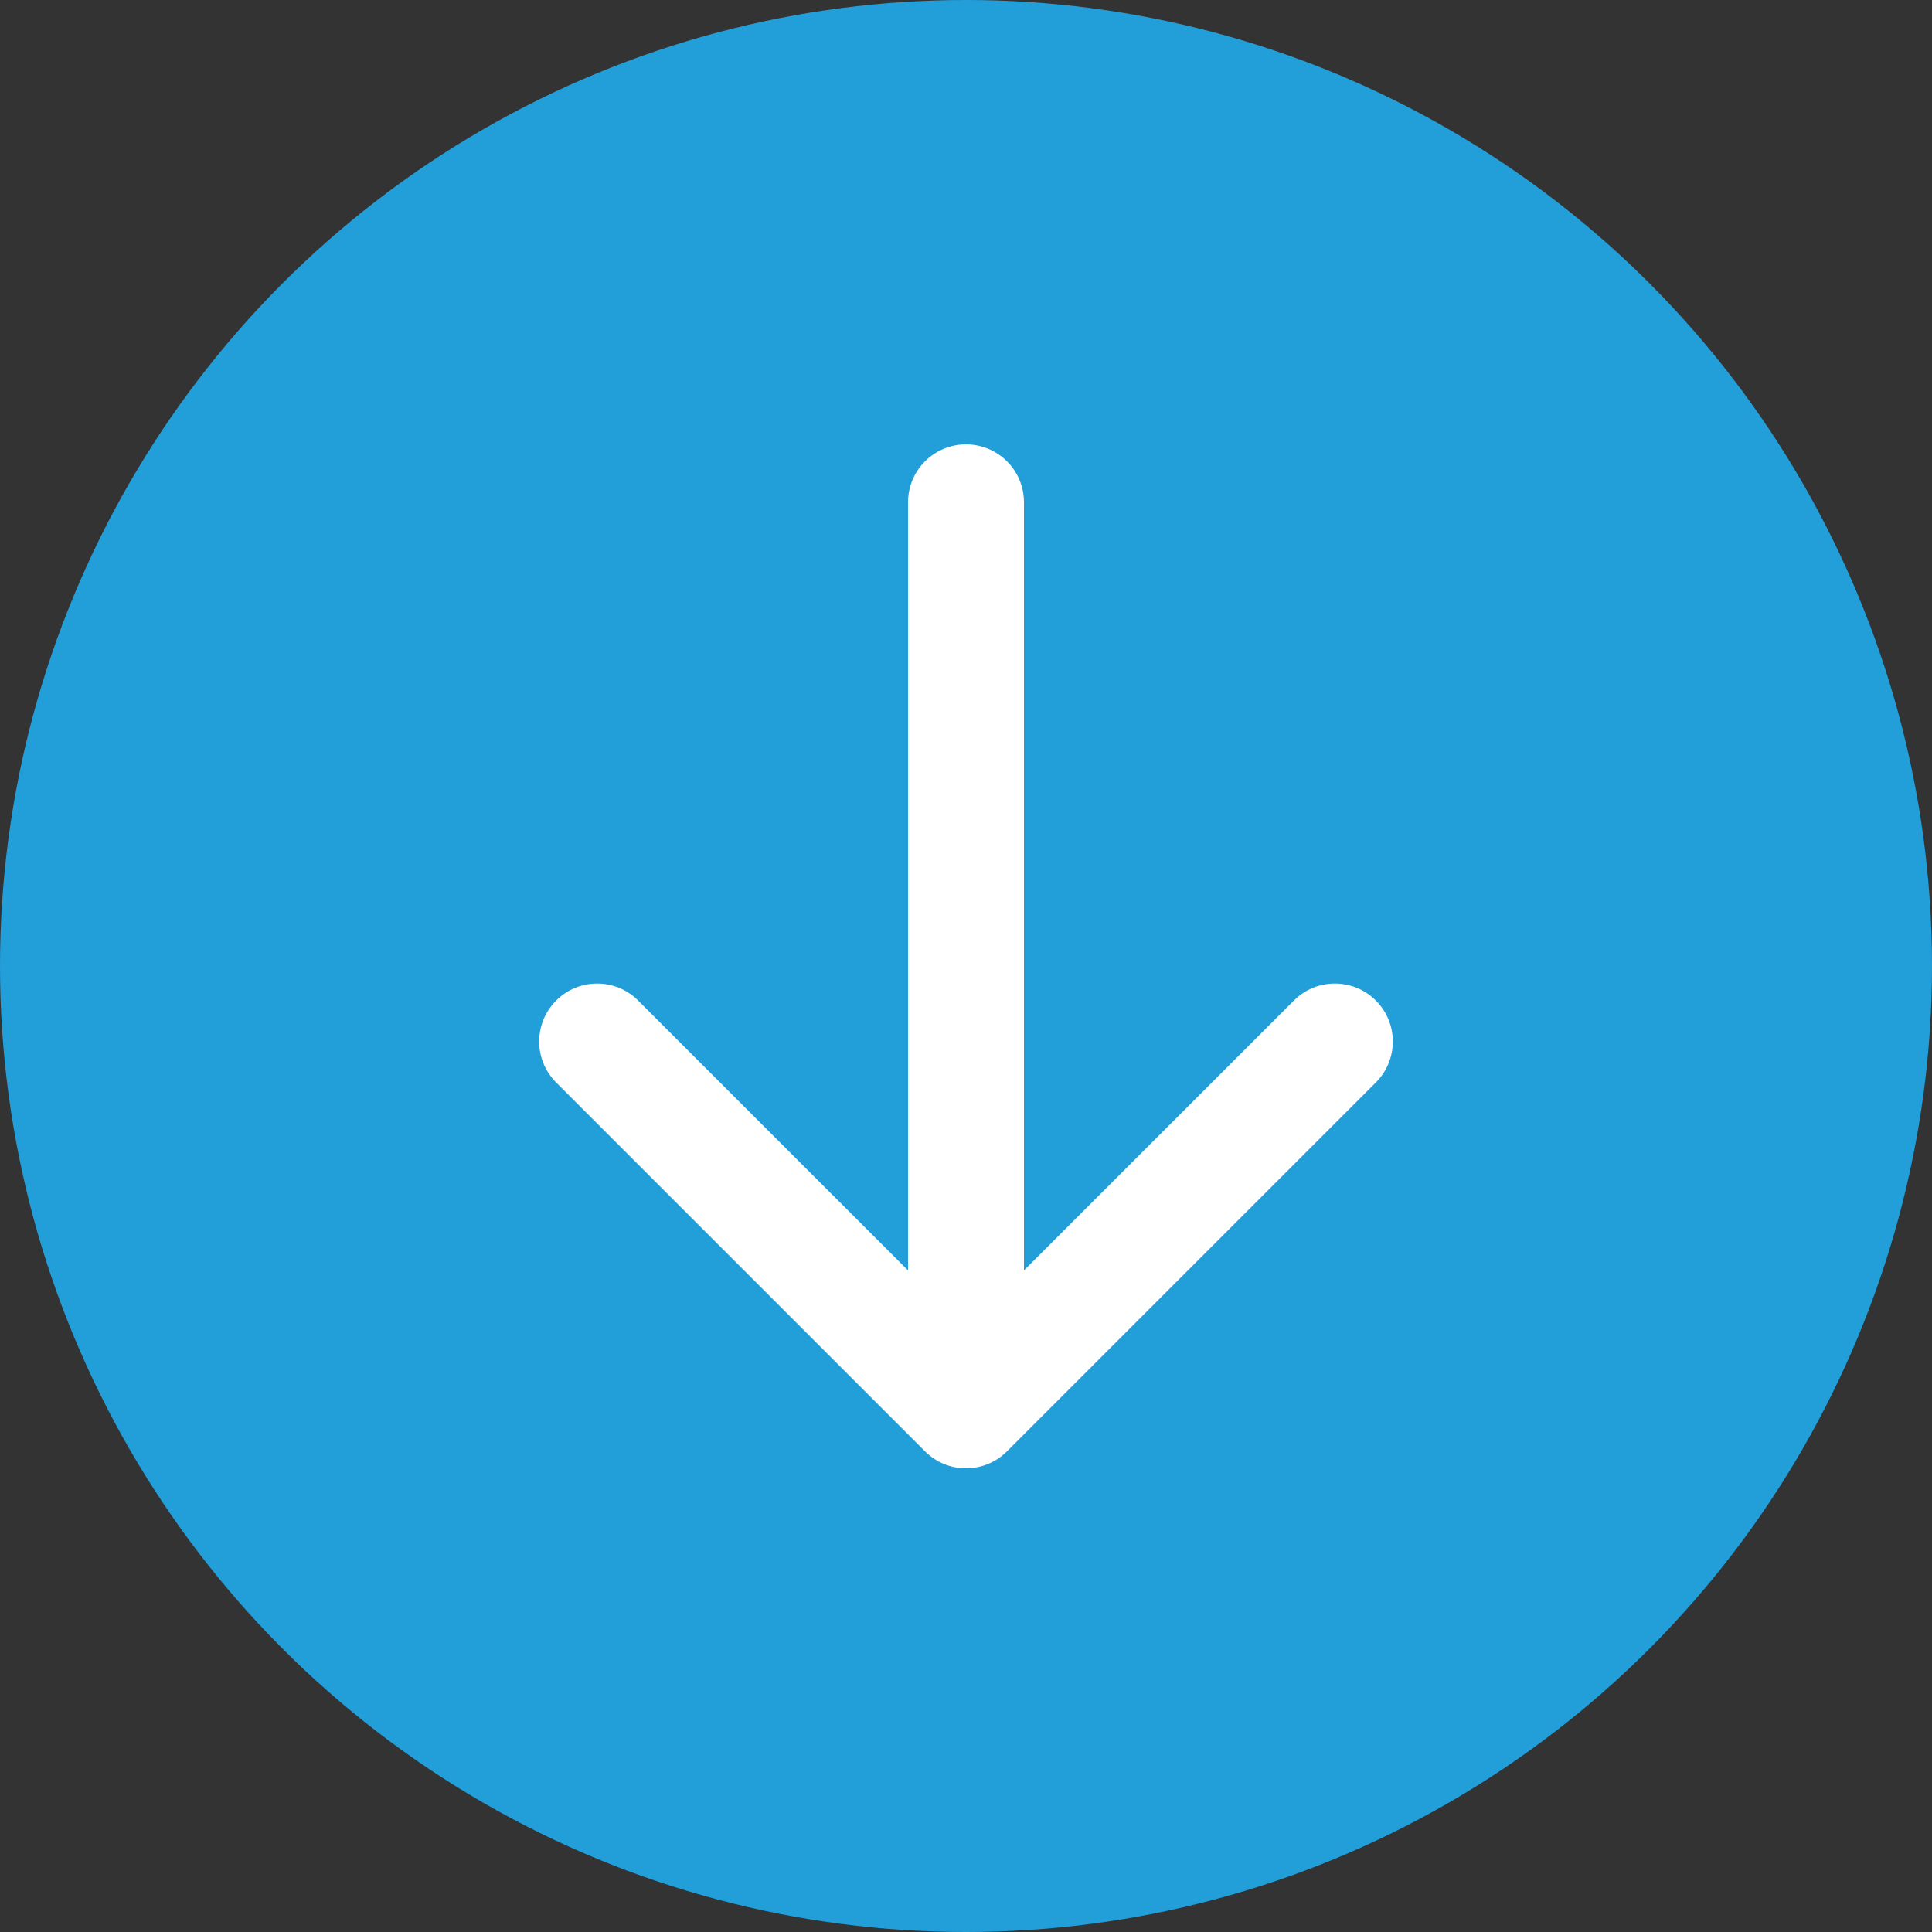 <svg width="100" height="100" viewBox="0 0 100 100" fill="none" xmlns="http://www.w3.org/2000/svg">
<rect x="0" y="0" width="100" height="100" fill="#333333" stroke="none"/>
<circle cx="50" cy="50" r="50" fill="#229ED9"/>
<path d="M47.879 75.121C49.05 76.293 50.95 76.293 52.121 75.121L71.213 56.029C72.385 54.858 72.385 52.958 71.213 51.787C70.042 50.615 68.142 50.615 66.971 51.787L50 68.757L33.029 51.787C31.858 50.615 29.958 50.615 28.787 51.787C27.615 52.958 27.615 54.858 28.787 56.029L47.879 75.121ZM53 26C53 24.343 51.657 23 50 23C48.343 23 47 24.343 47 26L53 26ZM53 73L53 26L47 26L47 73L53 73Z" fill="white"/>
</svg>
